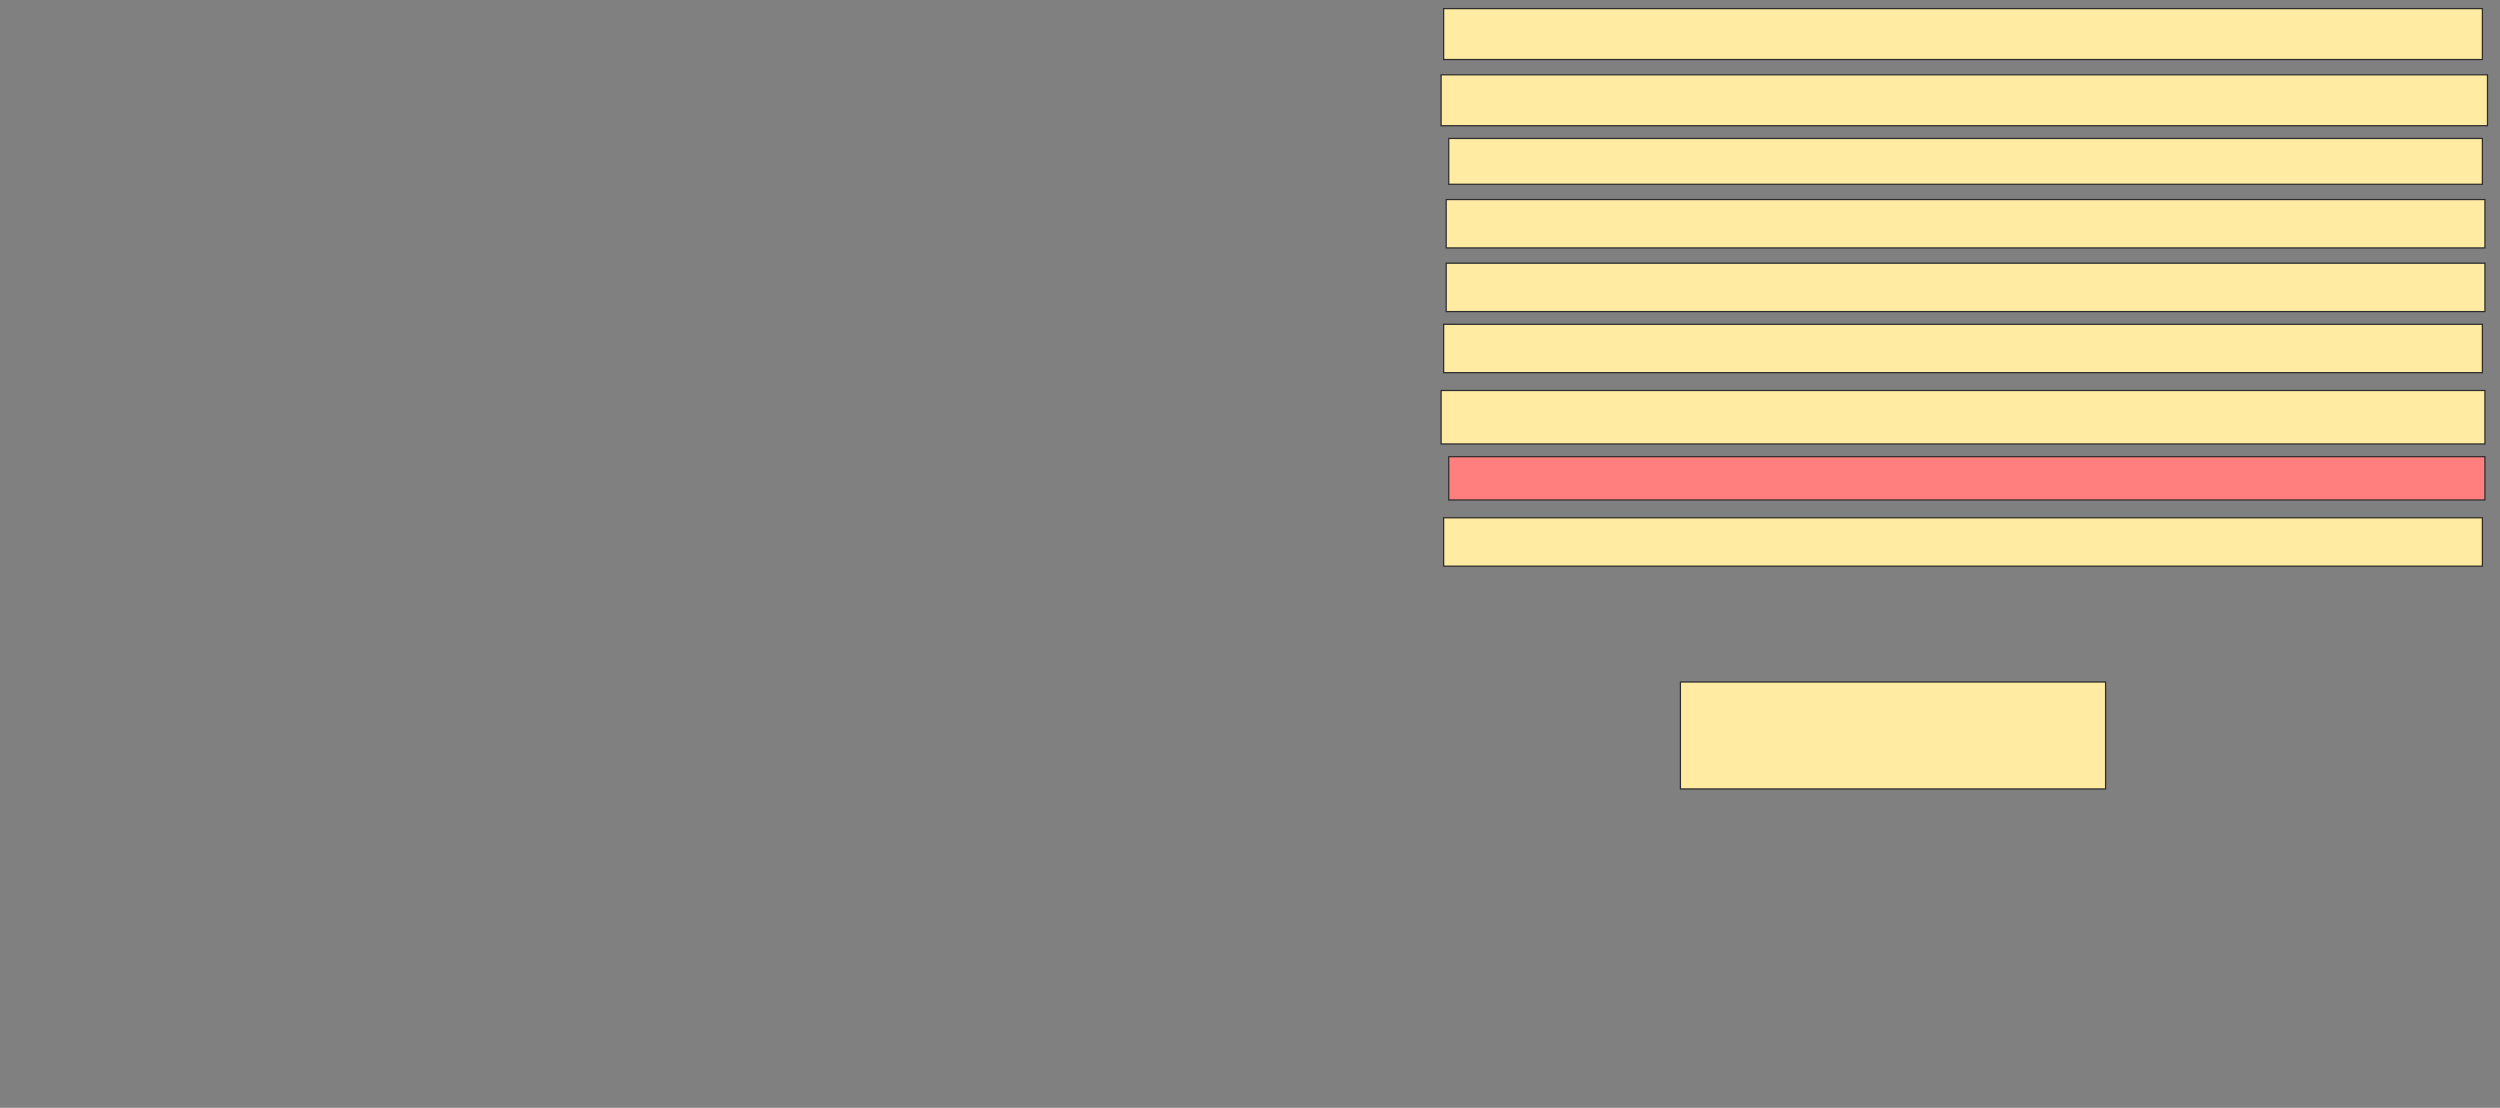 <svg xmlns="http://www.w3.org/2000/svg" width="2004" height="888">
 <rect width="100%" height="100%" fill="#808080" stroke="none"/>
 <!-- Created with Image Occlusion Enhanced -->
 <g>
  <title>Labels</title>
 </g>
 <g>
  <title>Masks</title>
  <rect id="fac574c6000241b181fe47534a98c6df-ao-1" height="85.714" width="340.816" y="546.694" x="1347.02" stroke="#2D2D2D" fill="#FFEBA2"/>
  <rect id="fac574c6000241b181fe47534a98c6df-ao-2" height="38.776" width="832.653" y="415.061" x="1157.224" stroke="#2D2D2D" fill="#FFEBA2"/>
  <rect id="fac574c6000241b181fe47534a98c6df-ao-3" height="34.694" width="830.612" y="366.082" x="1161.306" stroke="#2D2D2D" fill="#FF7E7E" class="qshape"/>
  <rect id="fac574c6000241b181fe47534a98c6df-ao-4" height="42.857" width="836.735" y="313.02" x="1155.184" stroke="#2D2D2D" fill="#FFEBA2"/>
  <rect id="fac574c6000241b181fe47534a98c6df-ao-5" height="38.776" width="832.653" y="259.959" x="1157.224" stroke="#2D2D2D" fill="#FFEBA2"/>
  <rect id="fac574c6000241b181fe47534a98c6df-ao-6" height="38.776" width="832.653" y="210.98" x="1159.265" stroke="#2D2D2D" fill="#FFEBA2"/>
  <rect id="fac574c6000241b181fe47534a98c6df-ao-7" height="38.776" width="832.653" y="159.959" x="1159.265" stroke="#2D2D2D" fill="#FFEBA2"/>
  <rect id="fac574c6000241b181fe47534a98c6df-ao-8" height="36.735" width="828.571" y="110.98" x="1161.306" stroke="#2D2D2D" fill="#FFEBA2"/>
  <rect id="fac574c6000241b181fe47534a98c6df-ao-9" height="40.816" width="838.776" y="59.959" x="1155.184" stroke="#2D2D2D" fill="#FFEBA2"/>
  <rect id="fac574c6000241b181fe47534a98c6df-ao-10" height="40.816" width="832.653" y="6.898" x="1157.224" stroke="#2D2D2D" fill="#FFEBA2"/>
 </g>
</svg>